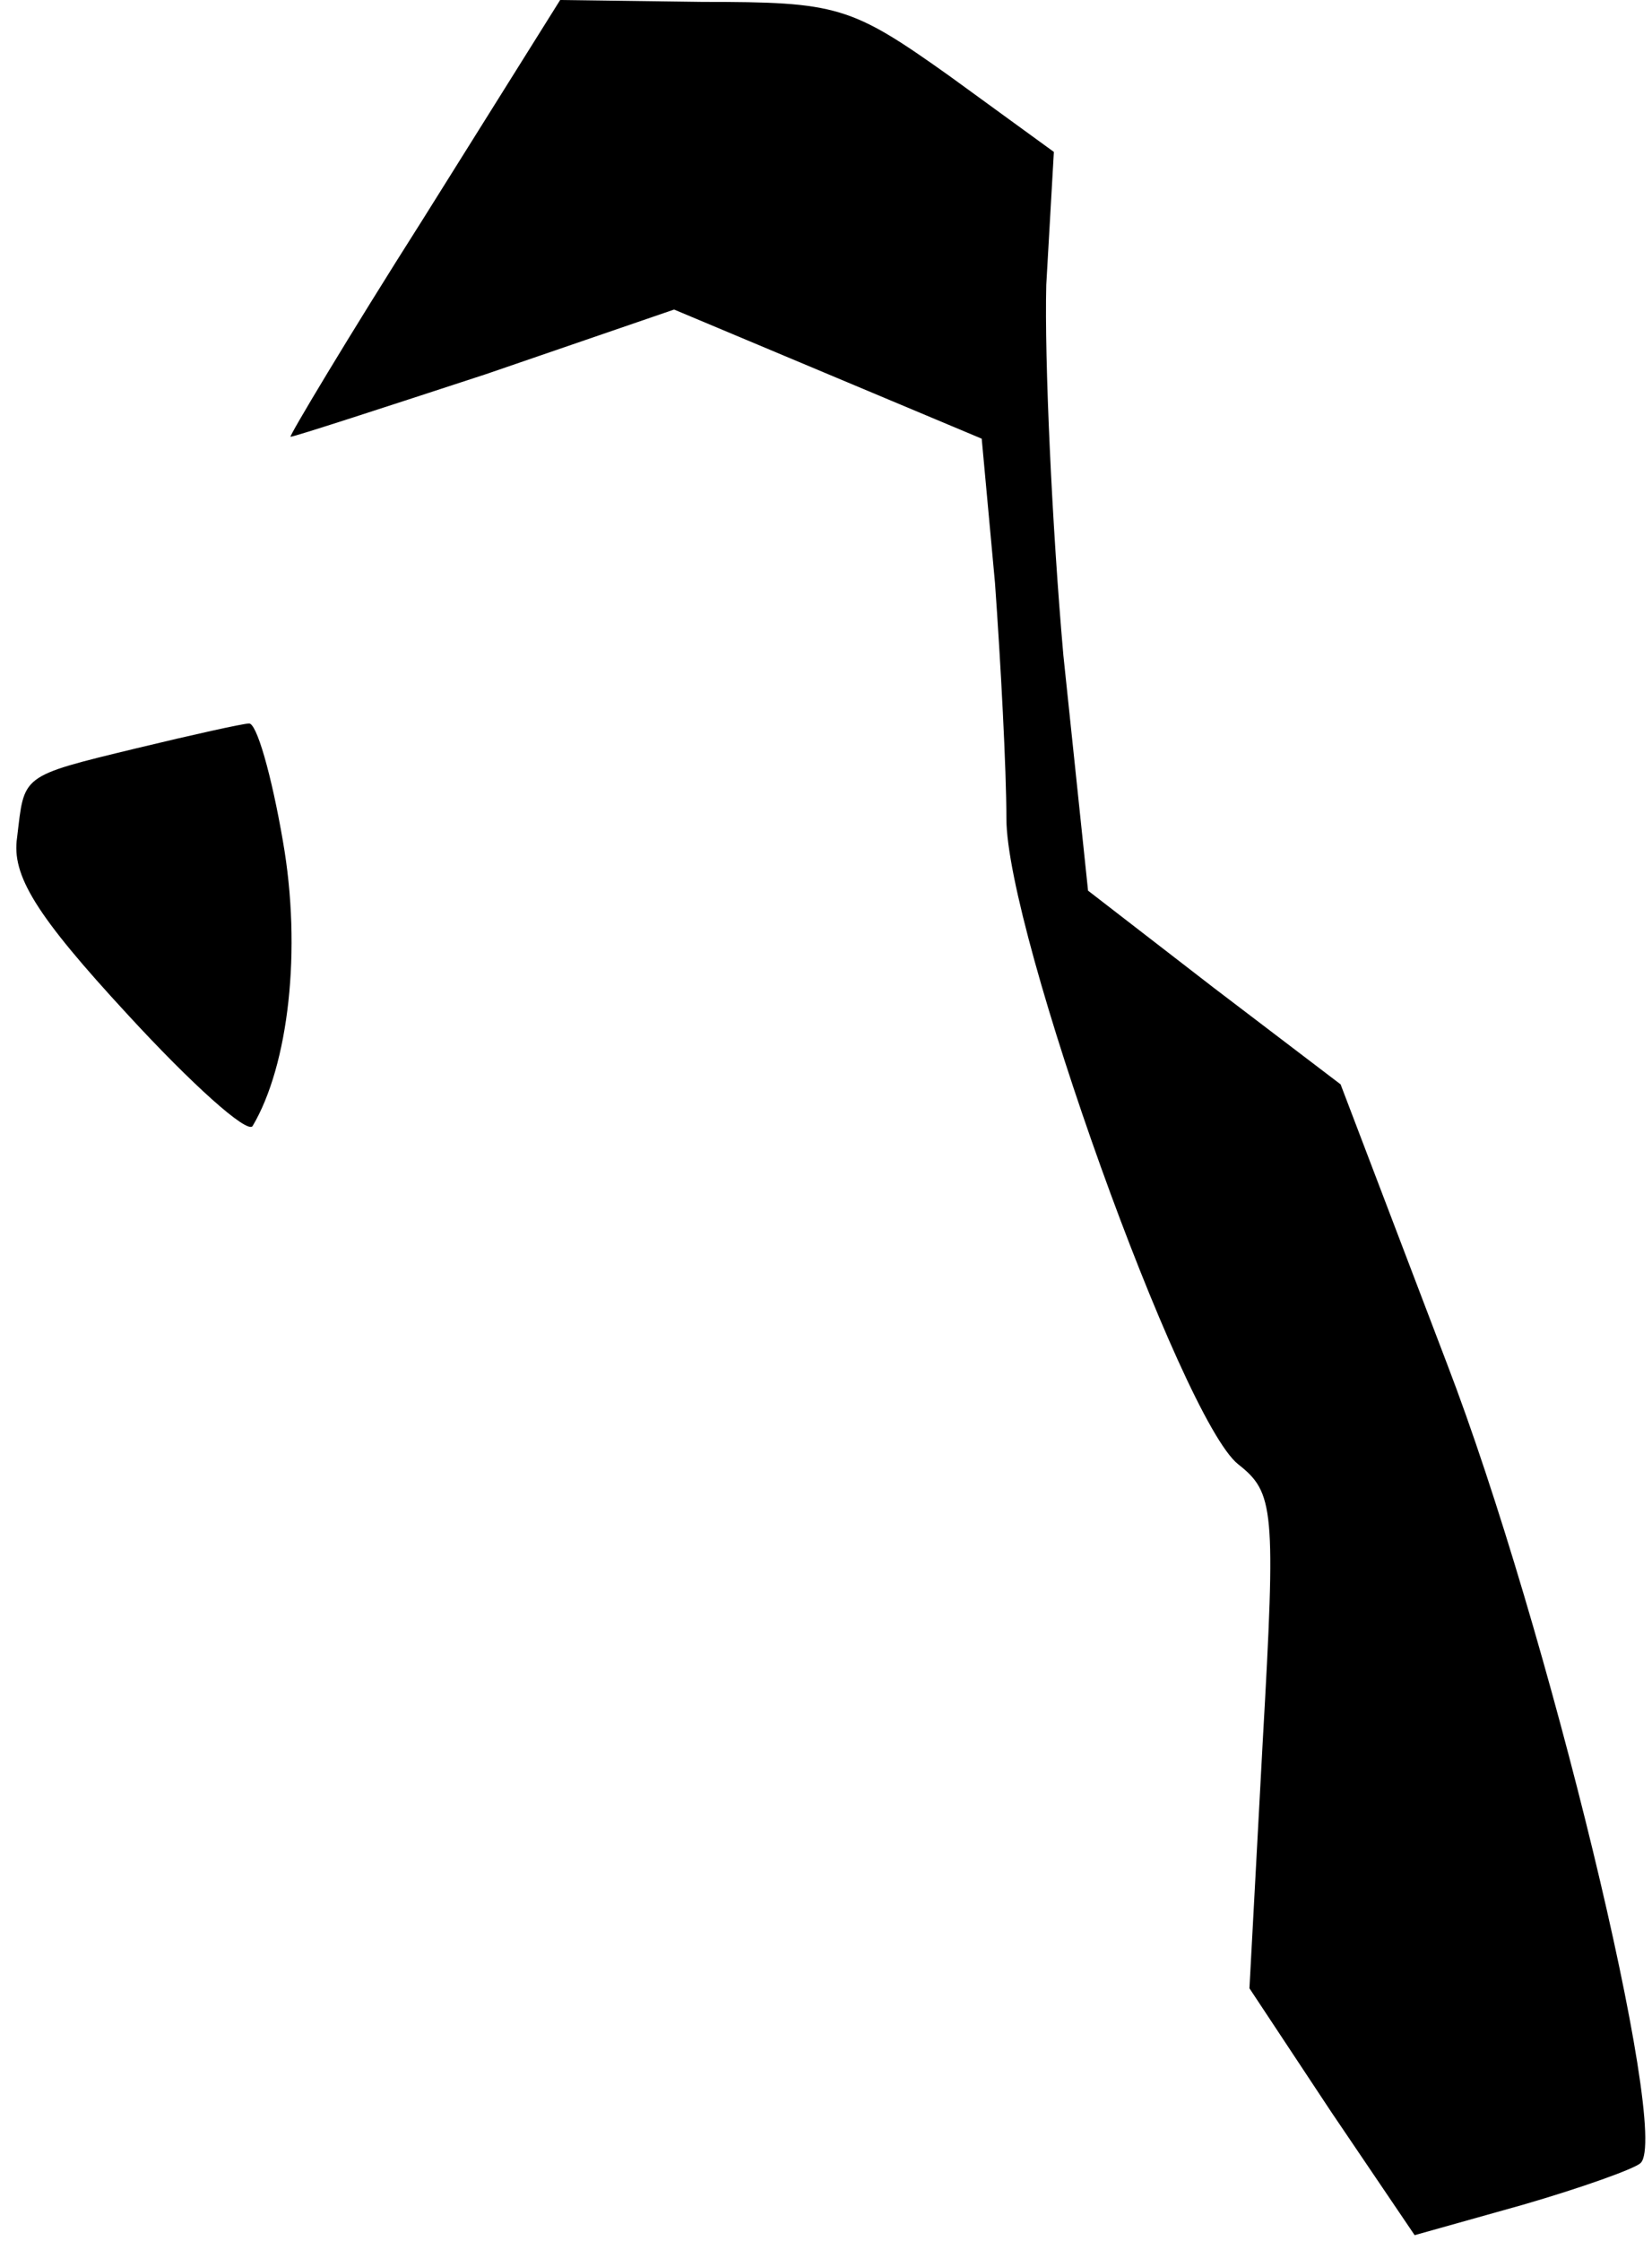 <?xml version="1.0" standalone="no"?>
<!DOCTYPE svg PUBLIC "-//W3C//DTD SVG 20010904//EN"
 "http://www.w3.org/TR/2001/REC-SVG-20010904/DTD/svg10.dtd">
<svg version="1.0" xmlns="http://www.w3.org/2000/svg"
 width="87pt" height="118pt" viewBox="0 0 87 118"
 preserveAspectRatio="xMidYMid meet">
<g transform="translate(0,118) scale(0.1,-0.1)"
fill="#000000" stroke="none">
<path fill="#000000" stroke="none" d="M223 1065 c-40 -63 -71 -115 -70 -115
2 0 48 15 103 33 l99 34 81 -34 81 -34 7 -76 c3 -42 6 -98 6 -124 0 -60 92
-316 122 -340 19 -15 20 -23 13 -146 l-7 -130 43 -65 44 -65 57 16 c31 9 59
19 62 22 16 15 -49 283 -102 421 l-56 147 -67 51 -66 51 -13 124 c-6 68 -10
156 -9 195 l4 70 -55 40 c-52 37 -59 39 -130 39 l-75 1 -72 -115z"/>
<path fill="#000000" stroke="none" d="M72 786 c-62 -15 -59 -14 -63 -47 -3
-20 10 -41 58 -93 34 -37 63 -63 66 -59 19 32 26 93 16 150 -6 35 -14 63 -18
62 -3 0 -30 -6 -59 -13z"/>
</g>
</svg>
